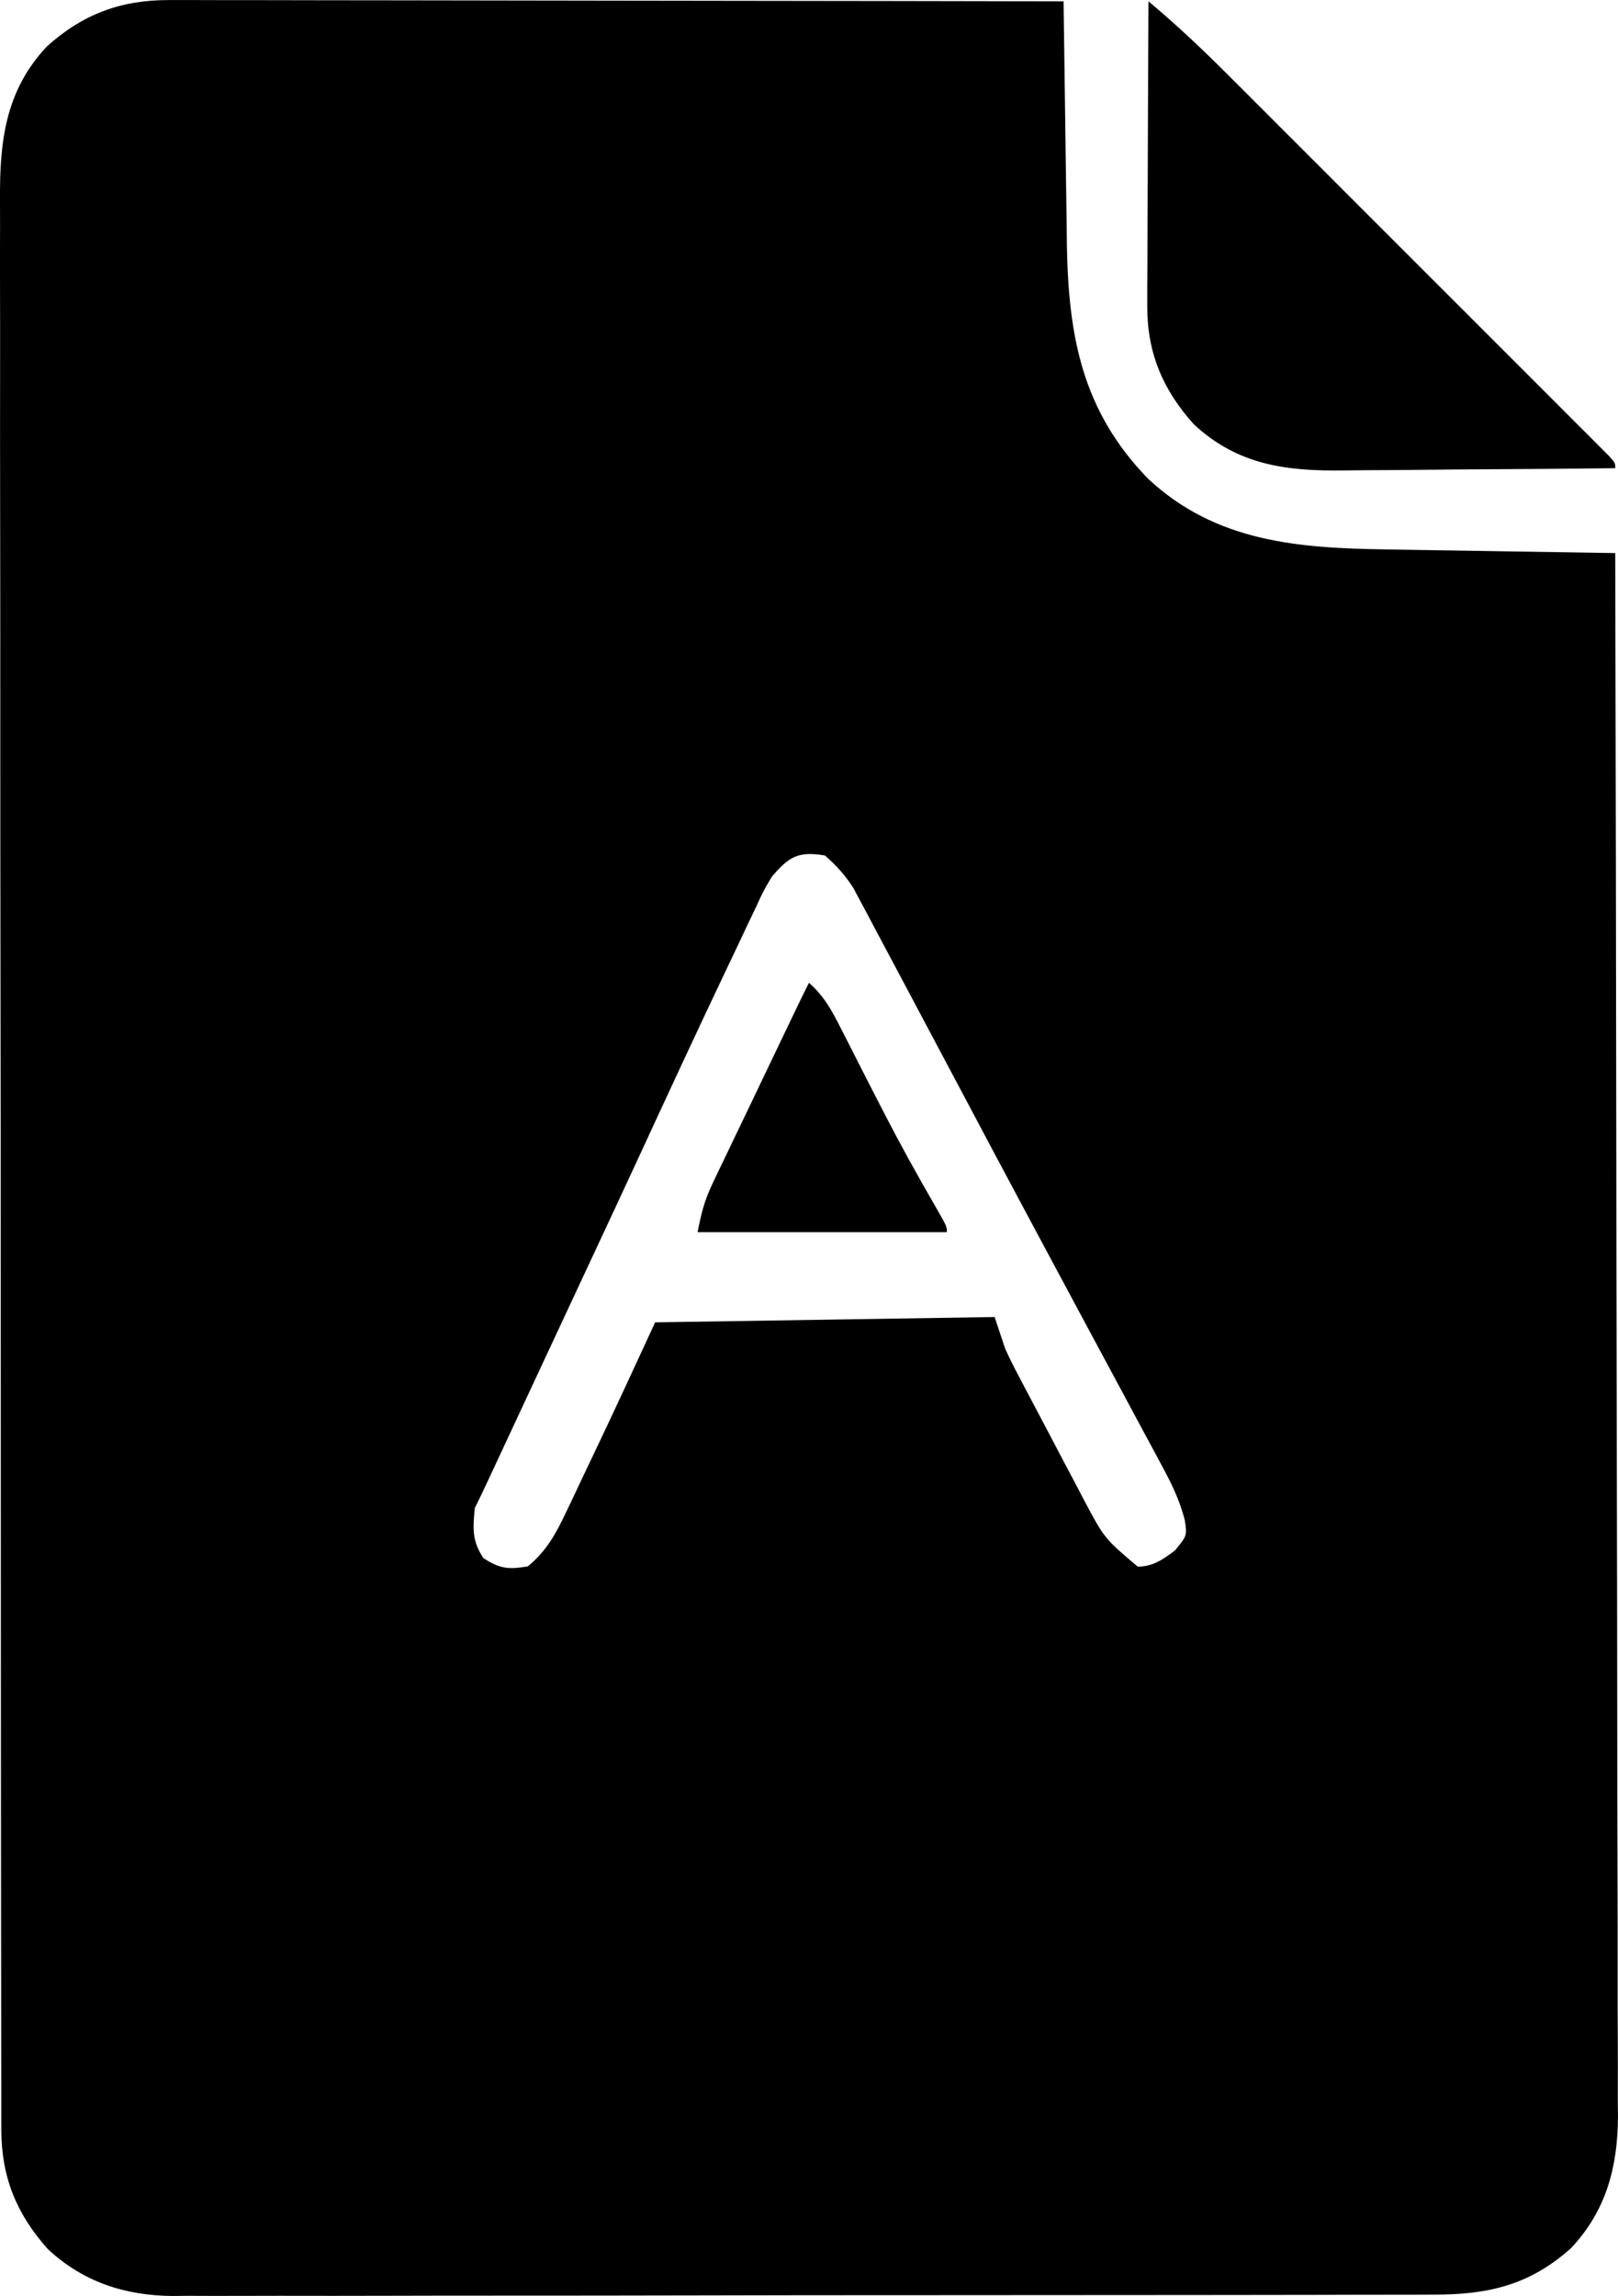 <svg xmlns="http://www.w3.org/2000/svg" version="1.1" viewBox="103.49 39.75 305.03 432.77">
<path d="M0 0 C0.724 -0.002 1.448 -0.003 2.193 -0.005 C4.607 -0.008 7.021 0.003 9.434 0.013 C11.169 0.014 12.904 0.014 14.639 0.013 C19.341 0.012 24.043 0.024 28.745 0.038 C33.661 0.05 38.578 0.051 43.495 0.054 C52.802 0.06 62.109 0.076 71.416 0.096 C82.014 0.119 92.611 0.13 103.208 0.14 C125.004 0.161 146.801 0.196 168.597 0.241 C168.605 0.913 168.613 1.586 168.621 2.279 C168.708 9.337 168.808 16.395 168.914 23.452 C168.952 26.079 168.987 28.707 169.019 31.334 C169.065 35.13 169.123 38.925 169.183 42.721 C169.2 44.458 169.2 44.458 169.218 46.23 C169.525 63.563 172.169 77.466 184.476 90.182 C197.349 102.223 212.926 103.319 229.726 103.557 C231.571 103.588 231.571 103.588 233.454 103.62 C237.356 103.685 241.257 103.744 245.159 103.803 C247.816 103.846 250.473 103.89 253.13 103.934 C259.619 104.041 266.108 104.142 272.597 104.241 C272.688 142.798 272.759 181.356 272.801 219.913 C272.806 224.467 272.811 229.02 272.817 233.574 C272.818 234.481 272.819 235.387 272.82 236.321 C272.837 250.993 272.869 265.666 272.905 280.338 C272.943 295.396 272.965 310.455 272.973 325.514 C272.979 334.803 272.996 344.093 273.028 353.382 C273.05 359.755 273.056 366.128 273.051 372.501 C273.048 376.176 273.052 379.851 273.074 383.526 C273.097 387.517 273.089 391.506 273.078 395.497 C273.09 396.651 273.101 397.804 273.113 398.993 C273.043 408.5 270.912 416.63 264.3 423.709 C256.444 430.773 248.54 432.541 238.224 432.508 C236.659 432.515 236.659 432.515 235.062 432.522 C231.566 432.534 228.07 432.533 224.574 432.531 C222.068 432.537 219.561 432.544 217.054 432.551 C210.951 432.567 204.849 432.574 198.746 432.575 C193.784 432.576 188.821 432.58 183.858 432.586 C169.778 432.604 155.698 432.613 141.617 432.611 C140.859 432.611 140.1 432.611 139.319 432.611 C138.179 432.611 138.179 432.611 137.017 432.611 C124.712 432.61 112.407 432.629 100.101 432.657 C87.456 432.686 74.811 432.7 62.166 432.698 C55.071 432.698 47.976 432.703 40.881 432.725 C34.206 432.745 27.532 432.744 20.857 432.73 C18.41 432.727 15.963 432.732 13.516 432.744 C10.17 432.76 6.824 432.75 3.478 432.735 C2.515 432.745 1.552 432.756 0.56 432.766 C-8.369 432.676 -16.266 430.113 -22.872 423.944 C-28.758 417.397 -31.65 410.369 -31.66 401.533 C-31.664 400.881 -31.667 400.229 -31.671 399.557 C-31.68 397.374 -31.675 395.191 -31.671 393.008 C-31.674 391.426 -31.679 389.844 -31.684 388.262 C-31.697 383.917 -31.696 379.572 -31.694 375.226 C-31.694 370.539 -31.705 365.852 -31.714 361.164 C-31.731 351.982 -31.736 342.799 -31.737 333.616 C-31.738 326.152 -31.742 318.687 -31.749 311.223 C-31.766 290.059 -31.776 268.896 -31.774 247.732 C-31.774 246.591 -31.774 245.45 -31.774 244.275 C-31.774 243.132 -31.774 241.99 -31.774 240.813 C-31.773 222.3 -31.792 203.787 -31.82 185.274 C-31.849 166.265 -31.863 147.255 -31.861 128.246 C-31.86 117.574 -31.866 106.902 -31.887 96.23 C-31.905 87.143 -31.91 78.056 -31.896 68.969 C-31.89 64.334 -31.89 59.699 -31.907 55.064 C-31.923 50.817 -31.92 46.571 -31.902 42.325 C-31.899 40.792 -31.903 39.259 -31.914 37.726 C-31.989 26.678 -30.935 17.154 -23.106 8.772 C-16.29 2.644 -9.171 -0.013 0 0 Z M113.597 165.241 C112.002 167.941 112.002 167.941 110.601 170.991 C110.049 172.142 109.497 173.293 108.929 174.479 C108.339 175.732 107.749 176.986 107.159 178.241 C106.538 179.548 105.915 180.854 105.292 182.161 C99.522 194.289 93.879 206.477 88.249 218.671 C85.4 224.826 82.53 230.971 79.659 237.116 C79.082 238.353 78.504 239.59 77.926 240.827 C77.053 242.697 76.18 244.567 75.306 246.437 C73.081 251.202 70.858 255.967 68.636 260.733 C67.666 262.812 66.696 264.892 65.726 266.972 C65.102 268.309 64.478 269.648 63.854 270.986 C62.991 272.836 62.128 274.687 61.265 276.537 C60.773 277.593 60.28 278.648 59.773 279.736 C59.064 281.245 58.343 282.749 57.597 284.241 C57.238 288.115 57.03 290.39 59.222 293.678 C62.314 295.712 63.961 295.847 67.597 295.241 C71.146 292.31 72.882 289.087 74.839 284.963 C75.275 284.052 75.275 284.052 75.72 283.123 C76.646 281.187 77.559 279.245 78.472 277.303 C79.077 276.034 79.682 274.765 80.288 273.496 C84.126 265.442 87.858 257.342 91.597 249.241 C112.717 248.911 133.837 248.581 155.597 248.241 C156.257 250.221 156.917 252.201 157.597 254.241 C158.162 255.492 158.759 256.731 159.397 257.948 C159.741 258.608 160.085 259.269 160.44 259.95 C160.807 260.644 161.175 261.338 161.554 262.053 C161.939 262.785 162.324 263.517 162.72 264.271 C163.532 265.812 164.347 267.352 165.163 268.89 C166.403 271.229 167.63 273.574 168.857 275.92 C169.651 277.423 170.446 278.926 171.241 280.428 C171.603 281.122 171.965 281.816 172.337 282.531 C176.293 289.986 176.293 289.986 182.597 295.303 C185.581 295.21 187.226 293.987 189.597 292.241 C191.885 289.459 191.885 289.459 191.441 286.493 C190.47 282.752 188.929 279.569 187.089 276.201 C186.732 275.532 186.375 274.862 186.007 274.172 C184.836 271.982 183.654 269.799 182.472 267.616 C181.648 266.08 180.825 264.543 180.003 263.007 C177.929 259.134 175.846 255.266 173.761 251.4 C172.055 248.236 170.359 245.067 168.663 241.897 C166.239 237.366 163.812 232.838 161.382 228.311 C157.588 221.234 153.825 214.141 150.063 207.047 C147.931 203.028 145.794 199.01 143.656 194.993 C141.983 191.849 140.312 188.704 138.646 185.557 C136.867 182.197 135.076 178.843 133.284 175.491 C132.763 174.503 132.242 173.515 131.706 172.497 C131.22 171.593 130.734 170.688 130.234 169.756 C129.61 168.585 129.61 168.585 128.975 167.39 C127.416 164.958 125.781 163.129 123.597 161.241 C118.538 160.397 116.841 161.463 113.597 165.241 Z " fill="#000000" transform="translate(135.403,39.759)"/>
<path d="M0 0 C5.342 4.462 10.317 9.174 15.23 14.101 C16.417 15.285 16.417 15.285 17.627 16.493 C20.222 19.082 22.812 21.676 25.402 24.27 C27.208 26.075 29.014 27.88 30.82 29.685 C34.594 33.456 38.365 37.23 42.135 41.005 C46.497 45.373 50.864 49.737 55.232 54.099 C59.439 58.301 63.643 62.506 67.846 66.712 C69.634 68.501 71.423 70.289 73.213 72.077 C75.703 74.564 78.19 77.055 80.676 79.546 C81.422 80.291 82.168 81.035 82.937 81.802 C83.609 82.476 84.28 83.15 84.972 83.845 C85.56 84.434 86.148 85.022 86.755 85.629 C88 87 88 87 88 88 C79.828 88.093 71.657 88.164 63.484 88.207 C59.689 88.228 55.894 88.256 52.098 88.302 C48.428 88.346 44.759 88.369 41.088 88.38 C39.696 88.387 38.303 88.401 36.91 88.423 C25.976 88.587 16.773 87.401 8.531 79.703 C2.699 73.216 -0.262 66.211 -0.227 57.444 C-0.227 56.163 -0.227 54.882 -0.227 53.562 C-0.216 52.18 -0.206 50.797 -0.195 49.414 C-0.192 47.988 -0.189 46.561 -0.187 45.135 C-0.179 41.397 -0.16 37.658 -0.137 33.92 C-0.117 30.099 -0.108 26.278 -0.098 22.457 C-0.076 14.971 -0.042 7.486 0 0 Z " fill="#000000" transform="translate(320,40)"/>
<path d="M0 0 C2.862 2.507 4.328 5.26 6.039 8.637 C6.616 9.765 7.192 10.893 7.787 12.055 C8.087 12.649 8.388 13.243 8.697 13.855 C10.25 16.921 11.819 19.979 13.391 23.035 C13.854 23.938 13.854 23.938 14.328 24.86 C17.246 30.52 20.328 36.077 23.51 41.593 C26 45.915 26 45.915 26 47 C10.49 47 -5.02 47 -21 47 C-20.259 43.297 -19.713 41.038 -18.158 37.792 C-17.781 36.998 -17.404 36.204 -17.016 35.386 C-16.608 34.543 -16.201 33.7 -15.781 32.832 C-15.363 31.956 -14.945 31.08 -14.515 30.177 C-13.182 27.387 -11.841 24.6 -10.5 21.812 C-9.597 19.925 -8.695 18.038 -7.793 16.15 C-1.614 3.228 -1.614 3.228 0 0 Z " fill="#000000" transform="translate(256,225)"/>
</svg>